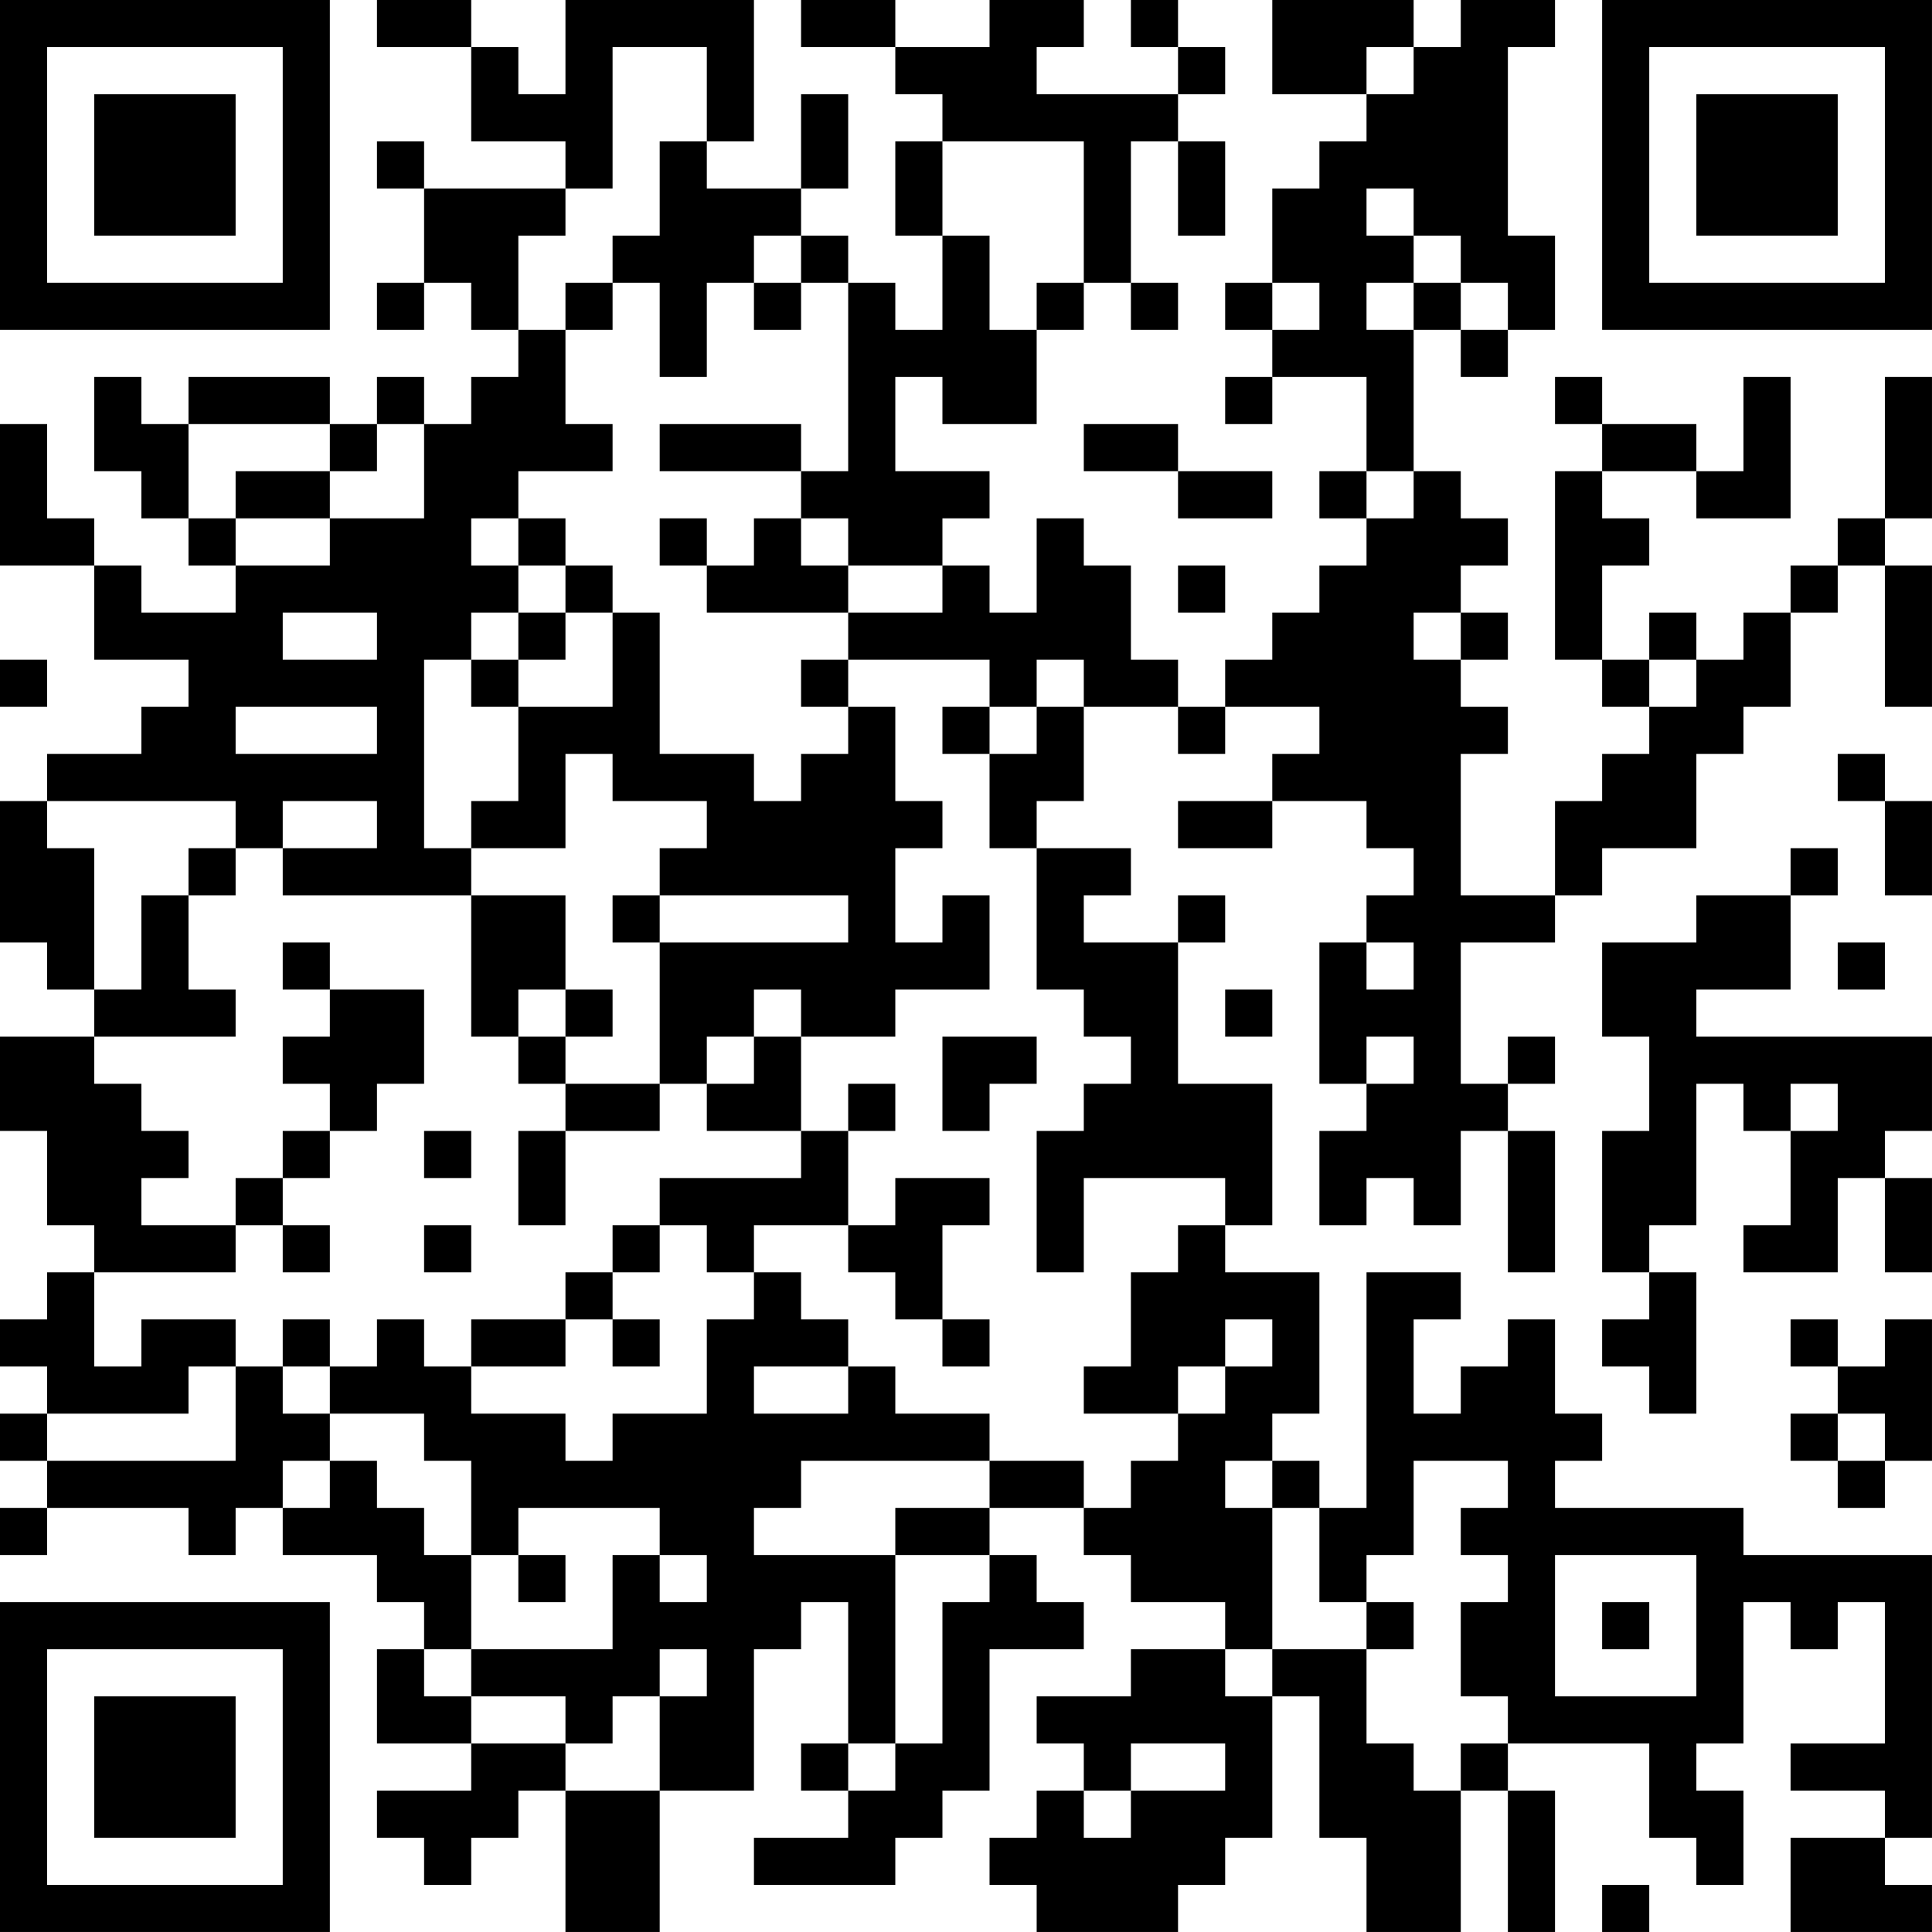 <?xml version="1.0" encoding="UTF-8"?>
<svg xmlns="http://www.w3.org/2000/svg" version="1.1" width="200" height="200" viewBox="0 0 200 200"><rect x="0" y="0" width="200" height="200" fill="#ffffff"/><g transform="scale(4.878)"><g transform="translate(0,0)"><path fill-rule="evenodd" d="M8 0L8 1L10 1L10 3L12 3L12 4L9 4L9 3L8 3L8 4L9 4L9 6L8 6L8 7L9 7L9 6L10 6L10 7L11 7L11 8L10 8L10 9L9 9L9 8L8 8L8 9L7 9L7 8L4 8L4 9L3 9L3 8L2 8L2 10L3 10L3 11L4 11L4 12L5 12L5 13L3 13L3 12L2 12L2 11L1 11L1 9L0 9L0 12L2 12L2 14L4 14L4 15L3 15L3 16L1 16L1 17L0 17L0 20L1 20L1 21L2 21L2 22L0 22L0 24L1 24L1 26L2 26L2 27L1 27L1 28L0 28L0 29L1 29L1 30L0 30L0 31L1 31L1 32L0 32L0 33L1 33L1 32L4 32L4 33L5 33L5 32L6 32L6 33L8 33L8 34L9 34L9 35L8 35L8 37L10 37L10 38L8 38L8 39L9 39L9 40L10 40L10 39L11 39L11 38L12 38L12 41L14 41L14 38L16 38L16 35L17 35L17 34L18 34L18 37L17 37L17 38L18 38L18 39L16 39L16 40L19 40L19 39L20 39L20 38L21 38L21 35L23 35L23 34L22 34L22 33L21 33L21 32L23 32L23 33L24 33L24 34L26 34L26 35L24 35L24 36L22 36L22 37L23 37L23 38L22 38L22 39L21 39L21 40L22 40L22 41L25 41L25 40L26 40L26 39L27 39L27 36L28 36L28 39L29 39L29 41L31 41L31 38L32 38L32 41L33 41L33 38L32 38L32 37L35 37L35 39L36 39L36 40L37 40L37 38L36 38L36 37L37 37L37 34L38 34L38 35L39 35L39 34L40 34L40 37L38 37L38 38L40 38L40 39L38 39L38 41L41 41L41 40L40 40L40 39L41 39L41 33L37 33L37 32L33 32L33 31L34 31L34 30L33 30L33 28L32 28L32 29L31 29L31 30L30 30L30 28L31 28L31 27L29 27L29 32L28 32L28 31L27 31L27 30L28 30L28 27L26 27L26 26L27 26L27 23L25 23L25 20L26 20L26 19L25 19L25 20L23 20L23 19L24 19L24 18L22 18L22 17L23 17L23 15L25 15L25 16L26 16L26 15L28 15L28 16L27 16L27 17L25 17L25 18L27 18L27 17L29 17L29 18L30 18L30 19L29 19L29 20L28 20L28 23L29 23L29 24L28 24L28 26L29 26L29 25L30 25L30 26L31 26L31 24L32 24L32 27L33 27L33 24L32 24L32 23L33 23L33 22L32 22L32 23L31 23L31 20L33 20L33 19L34 19L34 18L36 18L36 16L37 16L37 15L38 15L38 13L39 13L39 12L40 12L40 15L41 15L41 12L40 12L40 11L41 11L41 8L40 8L40 11L39 11L39 12L38 12L38 13L37 13L37 14L36 14L36 13L35 13L35 14L34 14L34 12L35 12L35 11L34 11L34 10L36 10L36 11L38 11L38 8L37 8L37 10L36 10L36 9L34 9L34 8L33 8L33 9L34 9L34 10L33 10L33 14L34 14L34 15L35 15L35 16L34 16L34 17L33 17L33 19L31 19L31 16L32 16L32 15L31 15L31 14L32 14L32 13L31 13L31 12L32 12L32 11L31 11L31 10L30 10L30 7L31 7L31 8L32 8L32 7L33 7L33 5L32 5L32 1L33 1L33 0L31 0L31 1L30 1L30 0L27 0L27 2L29 2L29 3L28 3L28 4L27 4L27 6L26 6L26 7L27 7L27 8L26 8L26 9L27 9L27 8L29 8L29 10L28 10L28 11L29 11L29 12L28 12L28 13L27 13L27 14L26 14L26 15L25 15L25 14L24 14L24 12L23 12L23 11L22 11L22 13L21 13L21 12L20 12L20 11L21 11L21 10L19 10L19 8L20 8L20 9L22 9L22 7L23 7L23 6L24 6L24 7L25 7L25 6L24 6L24 3L25 3L25 5L26 5L26 3L25 3L25 2L26 2L26 1L25 1L25 0L24 0L24 1L25 1L25 2L22 2L22 1L23 1L23 0L21 0L21 1L19 1L19 0L17 0L17 1L19 1L19 2L20 2L20 3L19 3L19 5L20 5L20 7L19 7L19 6L18 6L18 5L17 5L17 4L18 4L18 2L17 2L17 4L15 4L15 3L16 3L16 0L12 0L12 2L11 2L11 1L10 1L10 0ZM13 1L13 4L12 4L12 5L11 5L11 7L12 7L12 9L13 9L13 10L11 10L11 11L10 11L10 12L11 12L11 13L10 13L10 14L9 14L9 18L10 18L10 19L6 19L6 18L8 18L8 17L6 17L6 18L5 18L5 17L1 17L1 18L2 18L2 21L3 21L3 19L4 19L4 21L5 21L5 22L2 22L2 23L3 23L3 24L4 24L4 25L3 25L3 26L5 26L5 27L2 27L2 29L3 29L3 28L5 28L5 29L4 29L4 30L1 30L1 31L5 31L5 29L6 29L6 30L7 30L7 31L6 31L6 32L7 32L7 31L8 31L8 32L9 32L9 33L10 33L10 35L9 35L9 36L10 36L10 37L12 37L12 38L14 38L14 36L15 36L15 35L14 35L14 36L13 36L13 37L12 37L12 36L10 36L10 35L13 35L13 33L14 33L14 34L15 34L15 33L14 33L14 32L11 32L11 33L10 33L10 31L9 31L9 30L7 30L7 29L8 29L8 28L9 28L9 29L10 29L10 30L12 30L12 31L13 31L13 30L15 30L15 28L16 28L16 27L17 27L17 28L18 28L18 29L16 29L16 30L18 30L18 29L19 29L19 30L21 30L21 31L17 31L17 32L16 32L16 33L19 33L19 37L18 37L18 38L19 38L19 37L20 37L20 34L21 34L21 33L19 33L19 32L21 32L21 31L23 31L23 32L24 32L24 31L25 31L25 30L26 30L26 29L27 29L27 28L26 28L26 29L25 29L25 30L23 30L23 29L24 29L24 27L25 27L25 26L26 26L26 25L23 25L23 27L22 27L22 24L23 24L23 23L24 23L24 22L23 22L23 21L22 21L22 18L21 18L21 16L22 16L22 15L23 15L23 14L22 14L22 15L21 15L21 14L18 14L18 13L20 13L20 12L18 12L18 11L17 11L17 10L18 10L18 6L17 6L17 5L16 5L16 6L15 6L15 8L14 8L14 6L13 6L13 5L14 5L14 3L15 3L15 1ZM29 1L29 2L30 2L30 1ZM20 3L20 5L21 5L21 7L22 7L22 6L23 6L23 3ZM29 4L29 5L30 5L30 6L29 6L29 7L30 7L30 6L31 6L31 7L32 7L32 6L31 6L31 5L30 5L30 4ZM12 6L12 7L13 7L13 6ZM16 6L16 7L17 7L17 6ZM27 6L27 7L28 7L28 6ZM4 9L4 11L5 11L5 12L7 12L7 11L9 11L9 9L8 9L8 10L7 10L7 9ZM14 9L14 10L17 10L17 9ZM23 9L23 10L25 10L25 11L27 11L27 10L25 10L25 9ZM5 10L5 11L7 11L7 10ZM29 10L29 11L30 11L30 10ZM11 11L11 12L12 12L12 13L11 13L11 14L10 14L10 15L11 15L11 17L10 17L10 18L12 18L12 16L13 16L13 17L15 17L15 18L14 18L14 19L13 19L13 20L14 20L14 23L12 23L12 22L13 22L13 21L12 21L12 19L10 19L10 22L11 22L11 23L12 23L12 24L11 24L11 26L12 26L12 24L14 24L14 23L15 23L15 24L17 24L17 25L14 25L14 26L13 26L13 27L12 27L12 28L10 28L10 29L12 29L12 28L13 28L13 29L14 29L14 28L13 28L13 27L14 27L14 26L15 26L15 27L16 27L16 26L18 26L18 27L19 27L19 28L20 28L20 29L21 29L21 28L20 28L20 26L21 26L21 25L19 25L19 26L18 26L18 24L19 24L19 23L18 23L18 24L17 24L17 22L19 22L19 21L21 21L21 19L20 19L20 20L19 20L19 18L20 18L20 17L19 17L19 15L18 15L18 14L17 14L17 15L18 15L18 16L17 16L17 17L16 17L16 16L14 16L14 13L13 13L13 12L12 12L12 11ZM14 11L14 12L15 12L15 13L18 13L18 12L17 12L17 11L16 11L16 12L15 12L15 11ZM25 12L25 13L26 13L26 12ZM6 13L6 14L8 14L8 13ZM12 13L12 14L11 14L11 15L13 15L13 13ZM30 13L30 14L31 14L31 13ZM0 14L0 15L1 15L1 14ZM35 14L35 15L36 15L36 14ZM5 15L5 16L8 16L8 15ZM20 15L20 16L21 16L21 15ZM39 16L39 17L40 17L40 19L41 19L41 17L40 17L40 16ZM4 18L4 19L5 19L5 18ZM38 18L38 19L36 19L36 20L34 20L34 22L35 22L35 24L34 24L34 27L35 27L35 28L34 28L34 29L35 29L35 30L36 30L36 27L35 27L35 26L36 26L36 23L37 23L37 24L38 24L38 26L37 26L37 27L39 27L39 25L40 25L40 27L41 27L41 25L40 25L40 24L41 24L41 22L36 22L36 21L38 21L38 19L39 19L39 18ZM14 19L14 20L18 20L18 19ZM6 20L6 21L7 21L7 22L6 22L6 23L7 23L7 24L6 24L6 25L5 25L5 26L6 26L6 27L7 27L7 26L6 26L6 25L7 25L7 24L8 24L8 23L9 23L9 21L7 21L7 20ZM29 20L29 21L30 21L30 20ZM39 20L39 21L40 21L40 20ZM11 21L11 22L12 22L12 21ZM16 21L16 22L15 22L15 23L16 23L16 22L17 22L17 21ZM26 21L26 22L27 22L27 21ZM20 22L20 24L21 24L21 23L22 23L22 22ZM29 22L29 23L30 23L30 22ZM38 23L38 24L39 24L39 23ZM9 24L9 25L10 25L10 24ZM9 26L9 27L10 27L10 26ZM6 28L6 29L7 29L7 28ZM38 28L38 29L39 29L39 30L38 30L38 31L39 31L39 32L40 32L40 31L41 31L41 28L40 28L40 29L39 29L39 28ZM39 30L39 31L40 31L40 30ZM26 31L26 32L27 32L27 35L26 35L26 36L27 36L27 35L29 35L29 37L30 37L30 38L31 38L31 37L32 37L32 36L31 36L31 34L32 34L32 33L31 33L31 32L32 32L32 31L30 31L30 33L29 33L29 34L28 34L28 32L27 32L27 31ZM11 33L11 34L12 34L12 33ZM33 33L33 36L36 36L36 33ZM29 34L29 35L30 35L30 34ZM34 34L34 35L35 35L35 34ZM24 37L24 38L23 38L23 39L24 39L24 38L26 38L26 37ZM34 40L34 41L35 41L35 40ZM0 0L0 7L7 7L7 0ZM1 1L1 6L6 6L6 1ZM2 2L2 5L5 5L5 2ZM34 0L34 7L41 7L41 0ZM35 1L35 6L40 6L40 1ZM36 2L36 5L39 5L39 2ZM0 34L0 41L7 41L7 34ZM1 35L1 40L6 40L6 35ZM2 36L2 39L5 39L5 36Z" fill="#000000"/></g></g></svg>
